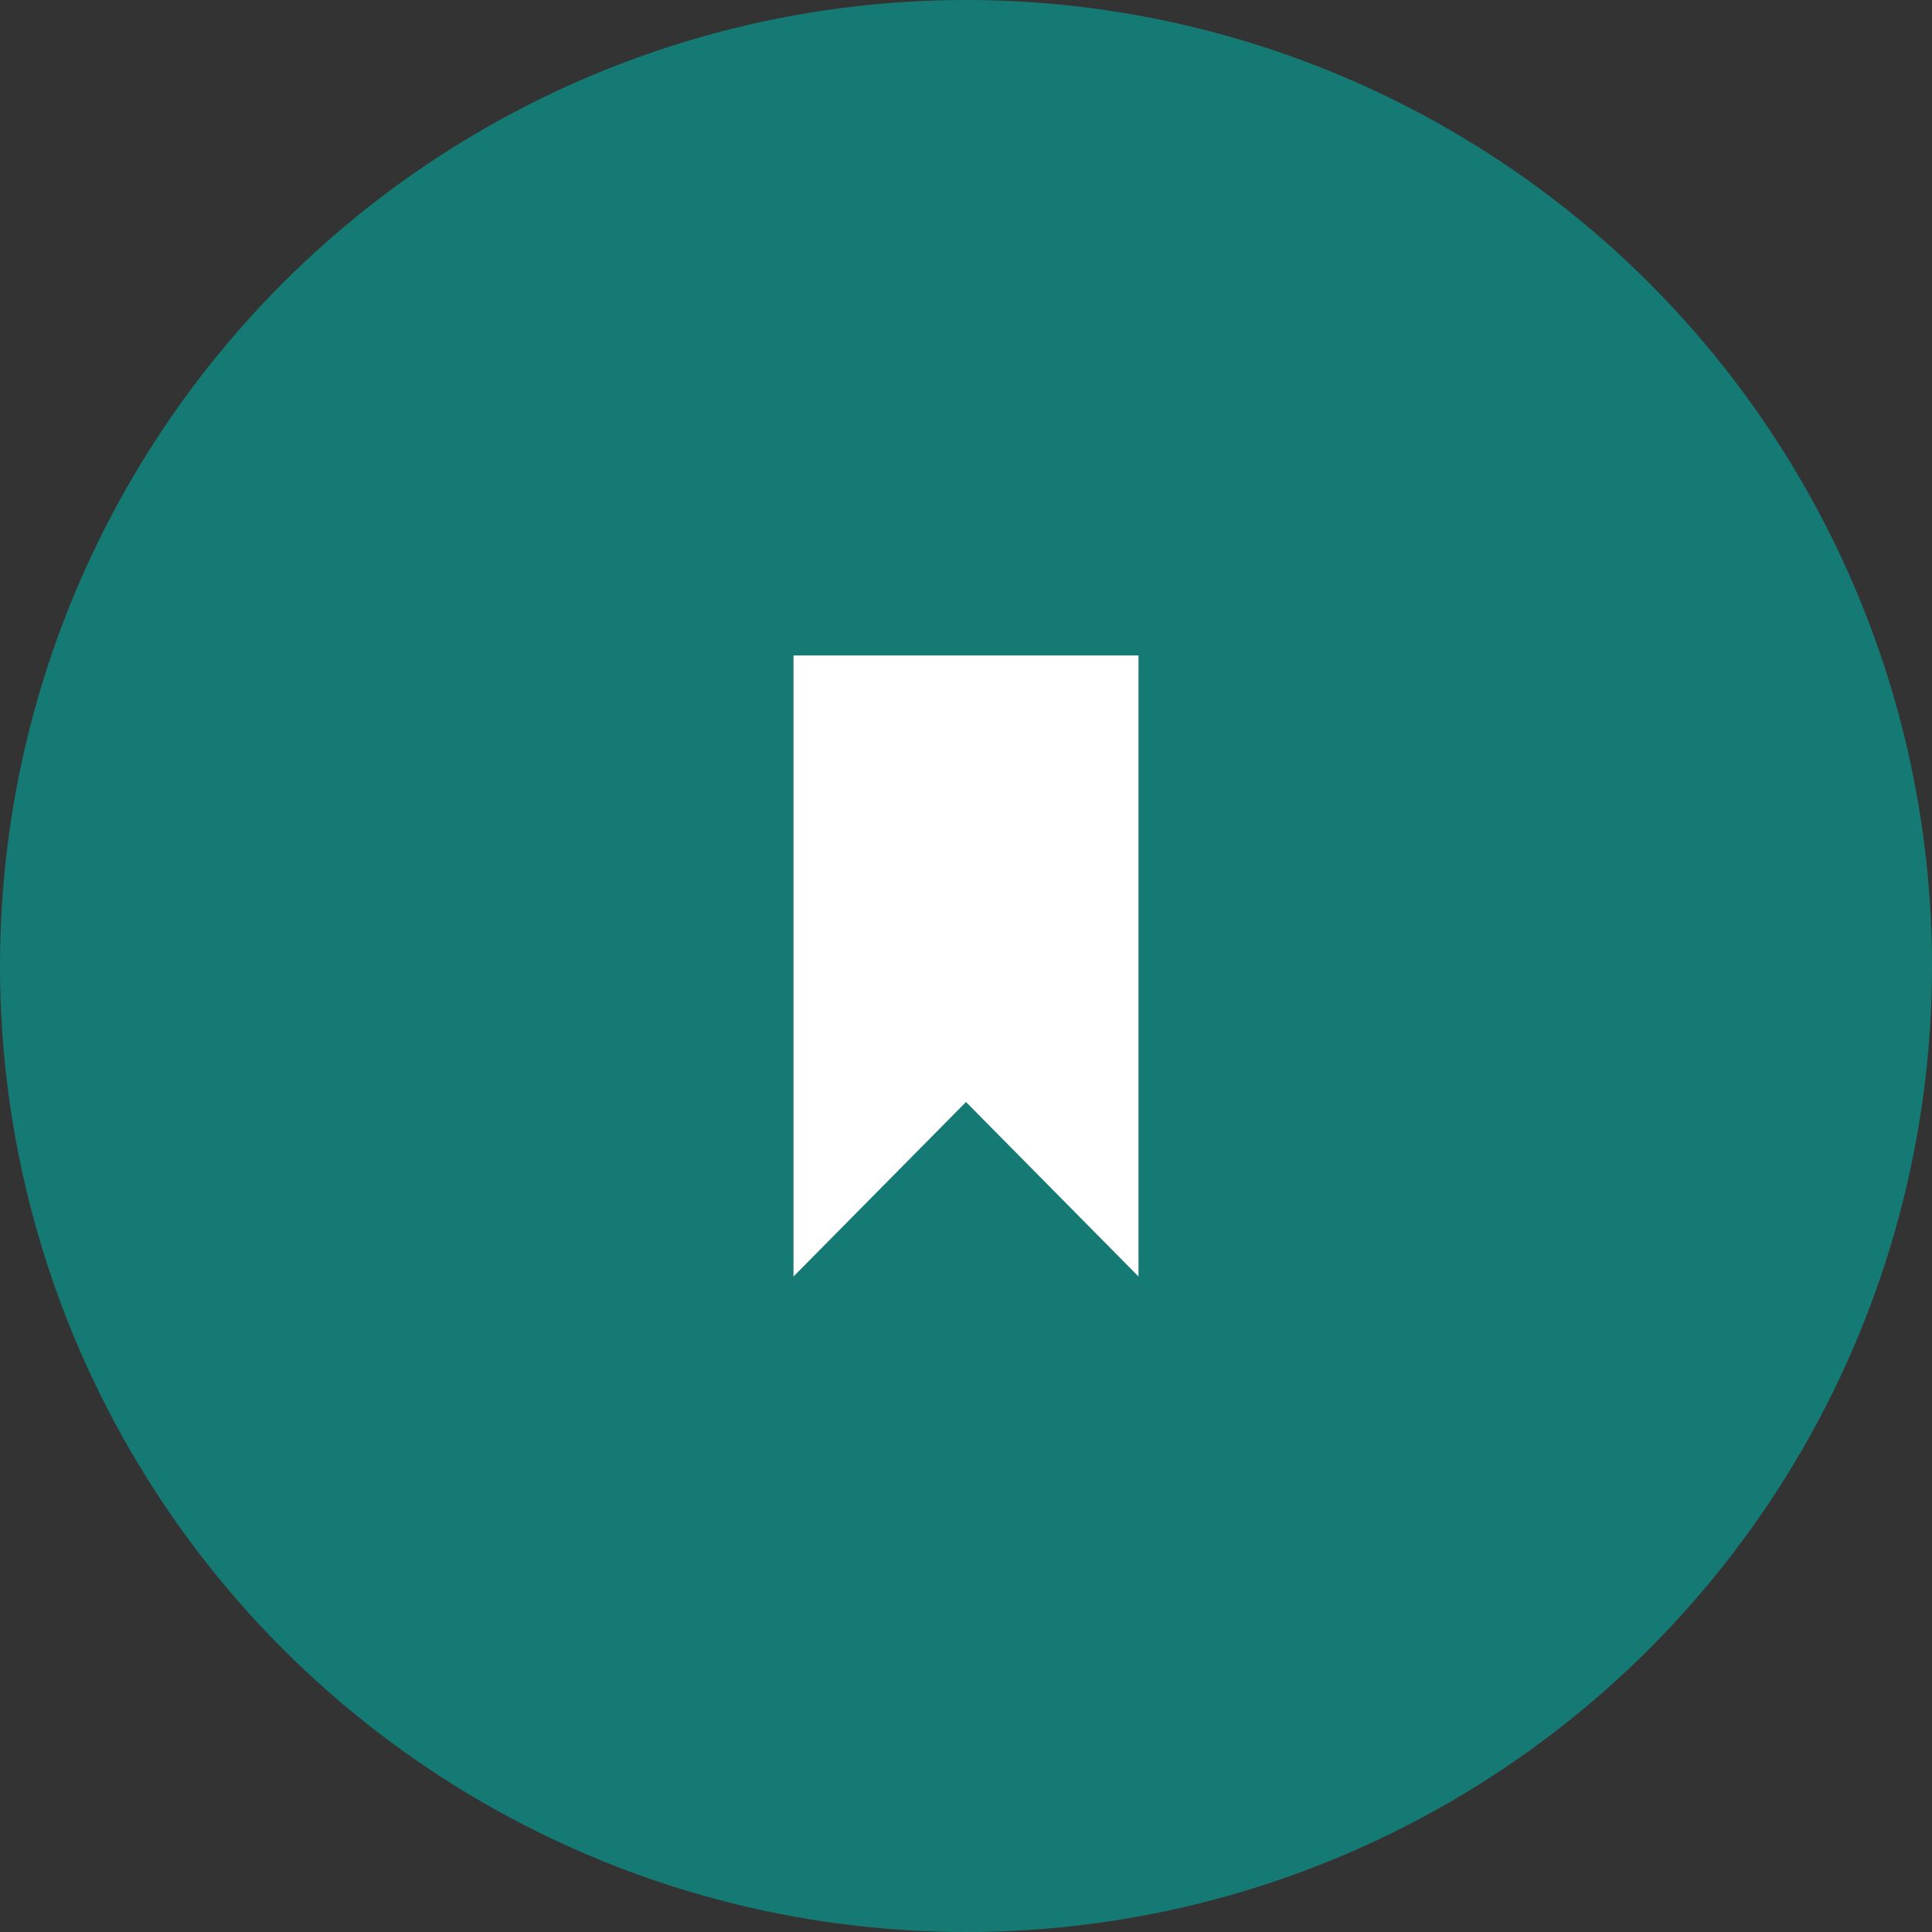<svg width="56" height="56" xmlns="http://www.w3.org/2000/svg"><rect width="100%" height="100%" fill="#333333" stroke="none"/><g fill="none" fill-rule="evenodd"><circle fill="#157A74" cx="28" cy="28" r="28"/><path fill="#fff" d="M23 19v18l5-5.058L33 37V19z"/></g></svg>
